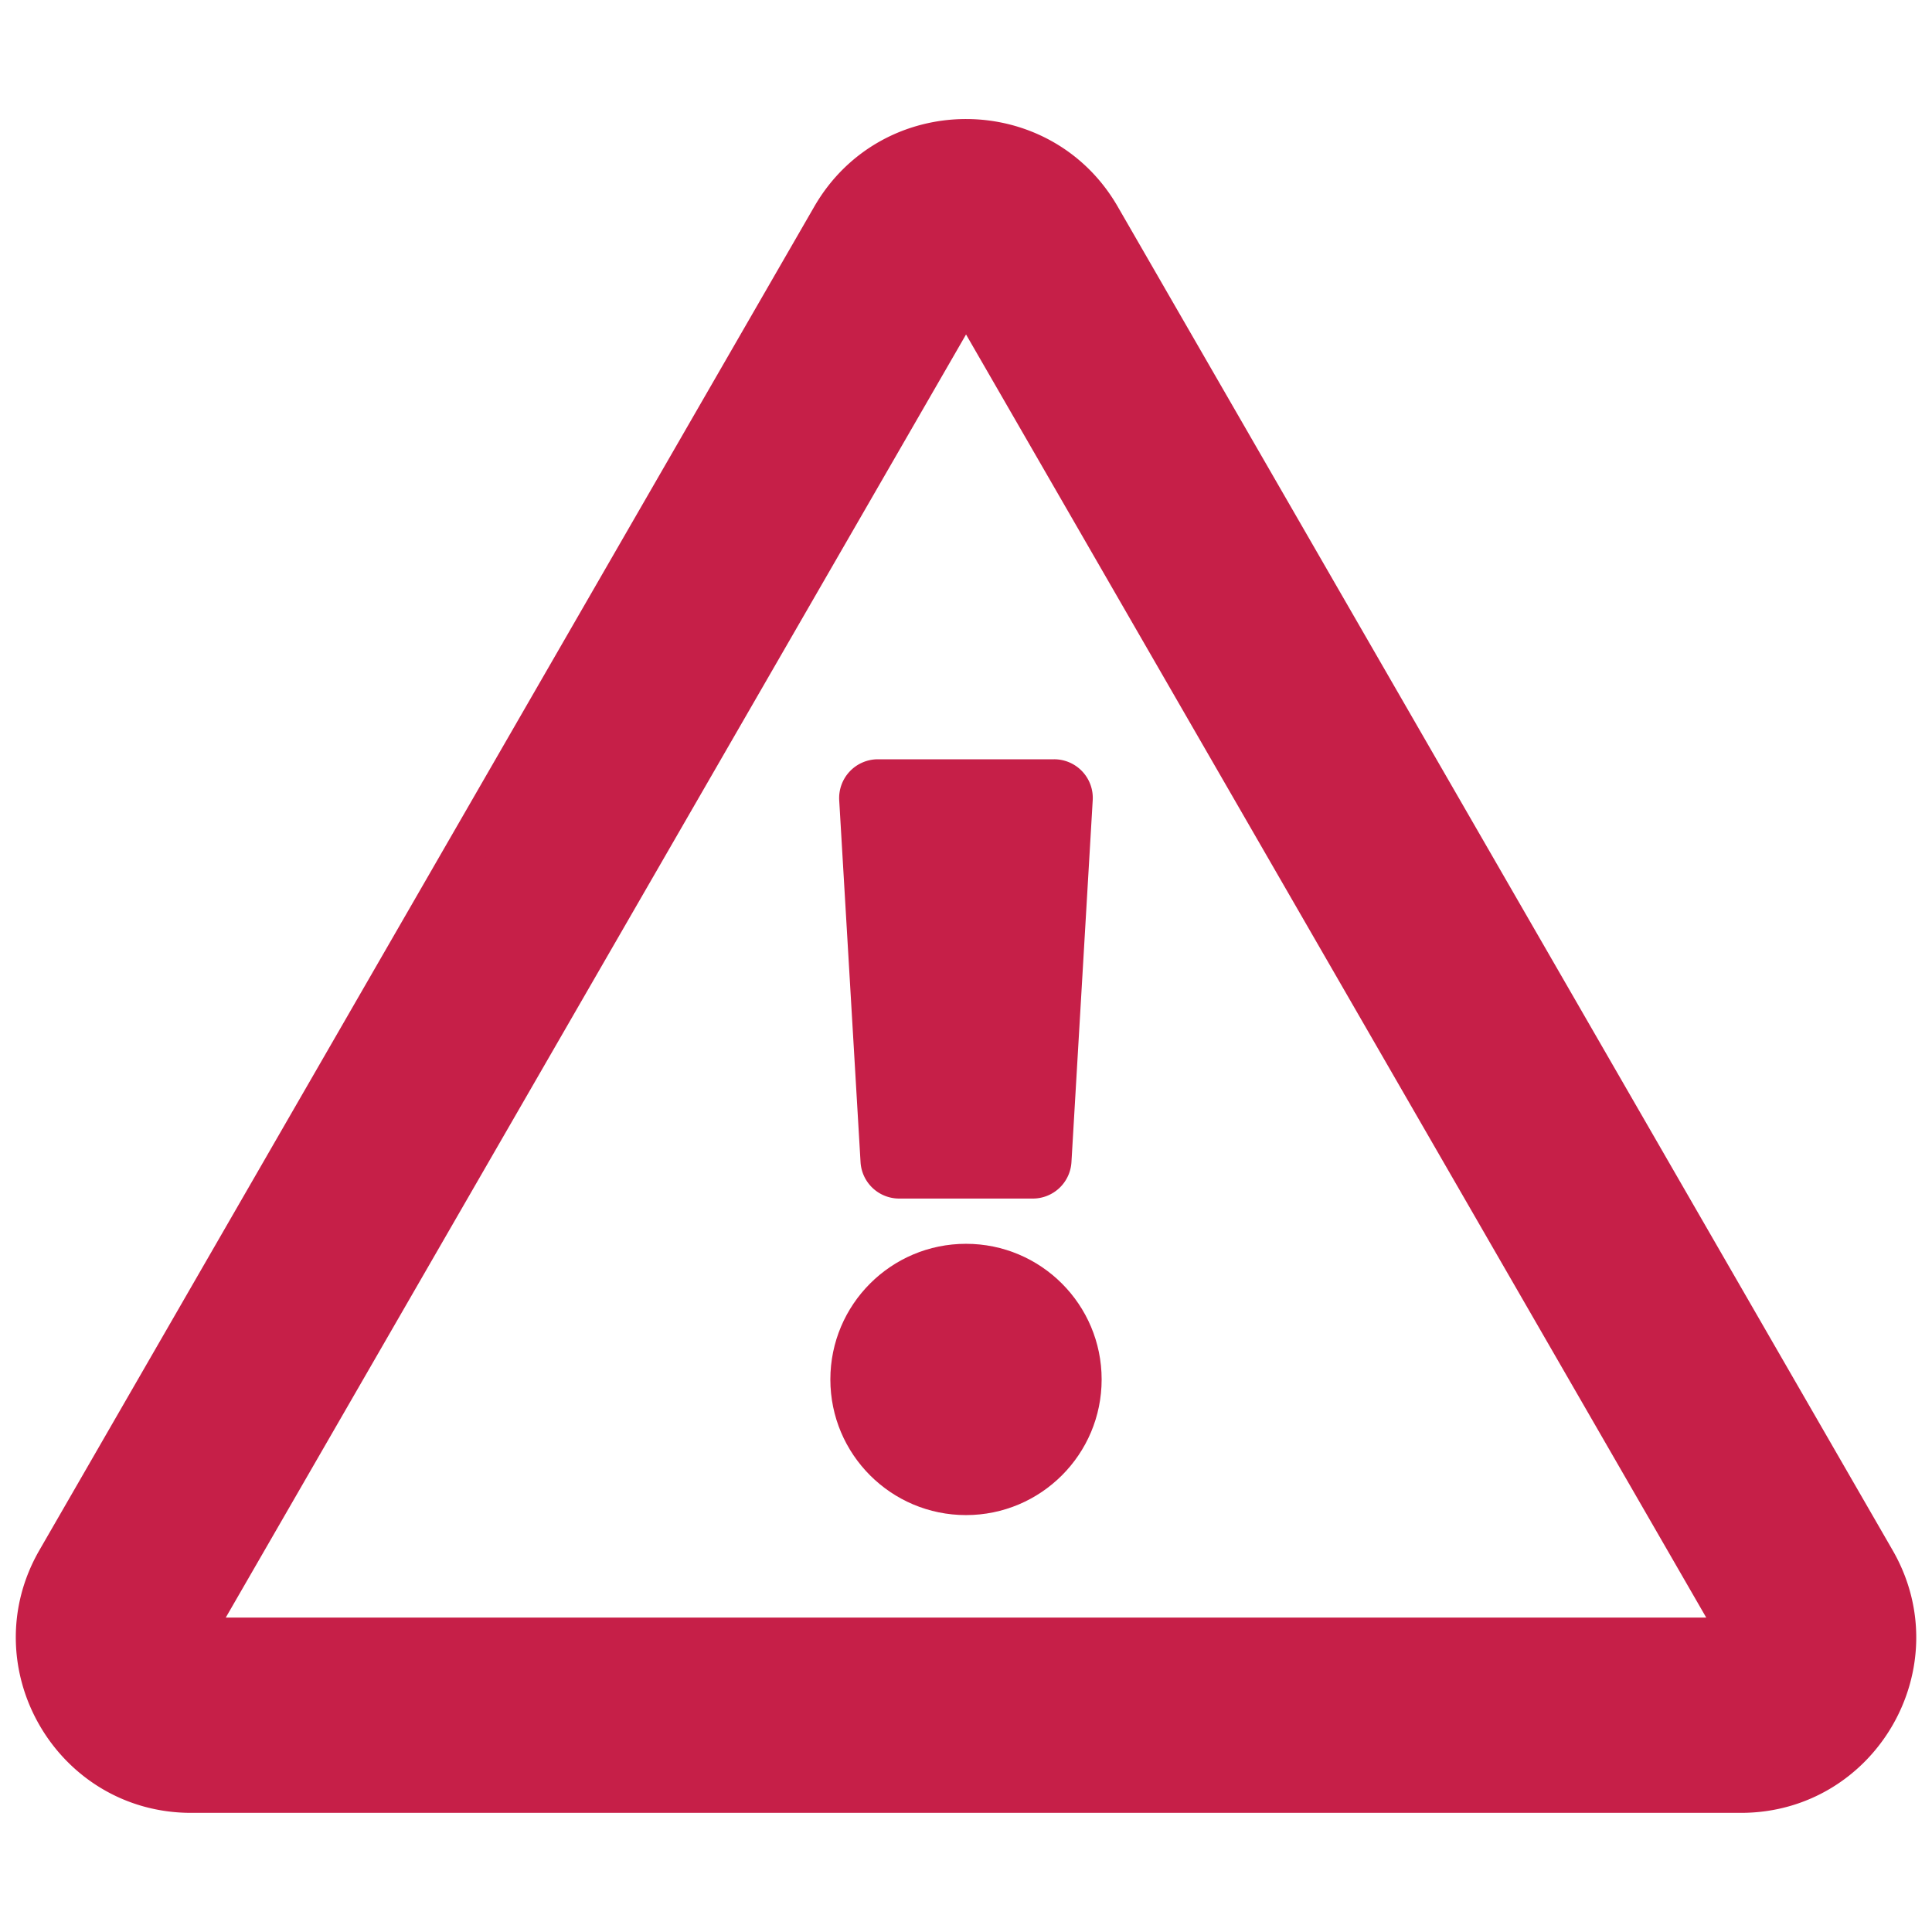 <svg xmlns="http://www.w3.org/2000/svg" width="24" height="24" viewBox="138 45 24 24"><path fill="#C61F48" d="M148.425 54.942l.265 4.494a.481.481 0 0 0 .48.453h1.66a.481.481 0 0 0 .48-.453l.264-4.494a.48.48 0 0 0-.48-.51h-2.188a.482.482 0 0 0-.481.51z"/><circle fill="#C61F48" cx="150" cy="62.136" r="1.685"/><path fill="#C61F48" stroke="#C61F48" stroke-width=".5" stroke-linecap="round" stroke-linejoin="round" stroke-miterlimit="10" d="M151.668 47.691c-.739-1.282-2.595-1.284-3.336 0l-9.626 16.691c-.739 1.281.187 2.888 1.668 2.888h19.253c1.479 0 2.408-1.604 1.667-2.888l-9.626-16.691zM140.58 64.983l9.212-15.967a.241.241 0 0 1 .417 0l9.211 15.967a.24.24 0 0 1-.208.361h-18.424a.24.24 0 0 1-.208-.361z"/></svg>